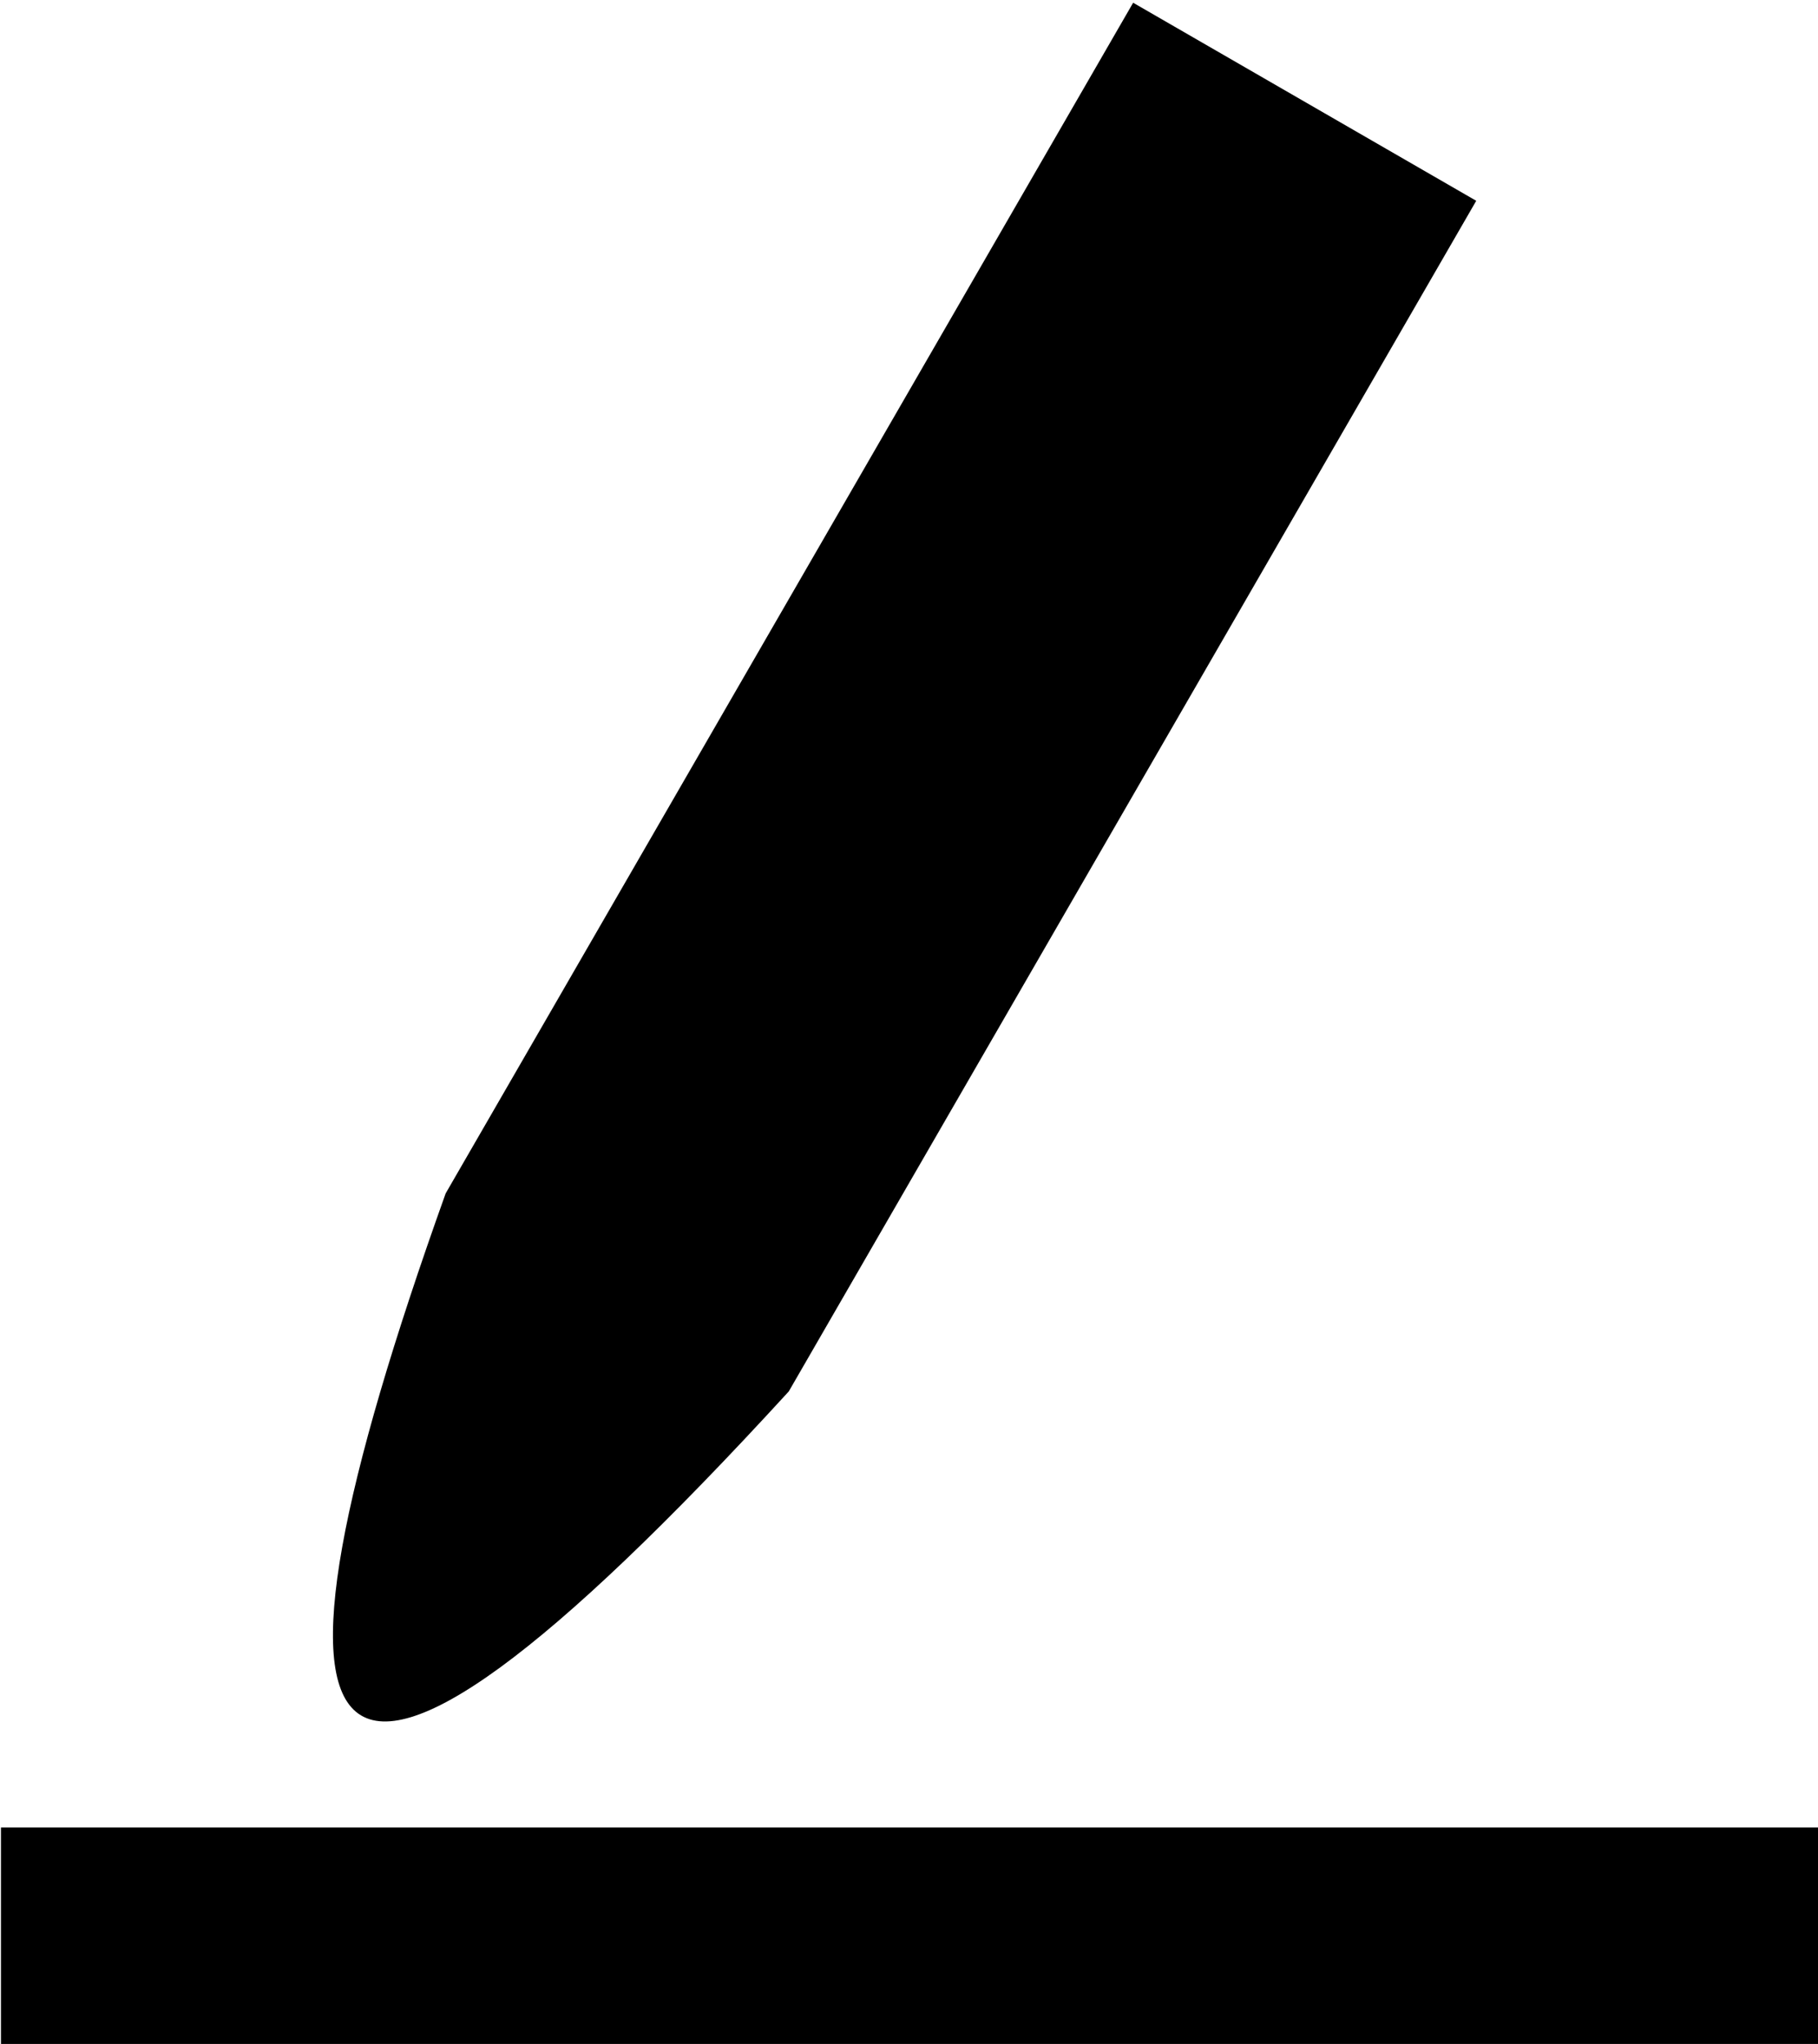 <svg width="59.067mm" height="66.414mm" version="1.1" viewBox="0 0 59.067 66.414" xmlns="http://www.w3.org/2000/svg">
 <g transform="translate(-20.045 -55.524)">
  <path transform="scale(.265)" d="m214.57 209.86-84.287 145.99c-25.753 71.973-17.577 89.455 42.064 24.285l84.287-145.99zm-138.81 223.74v27.273h223.24v-27.273z"/>
 </g>
</svg>
